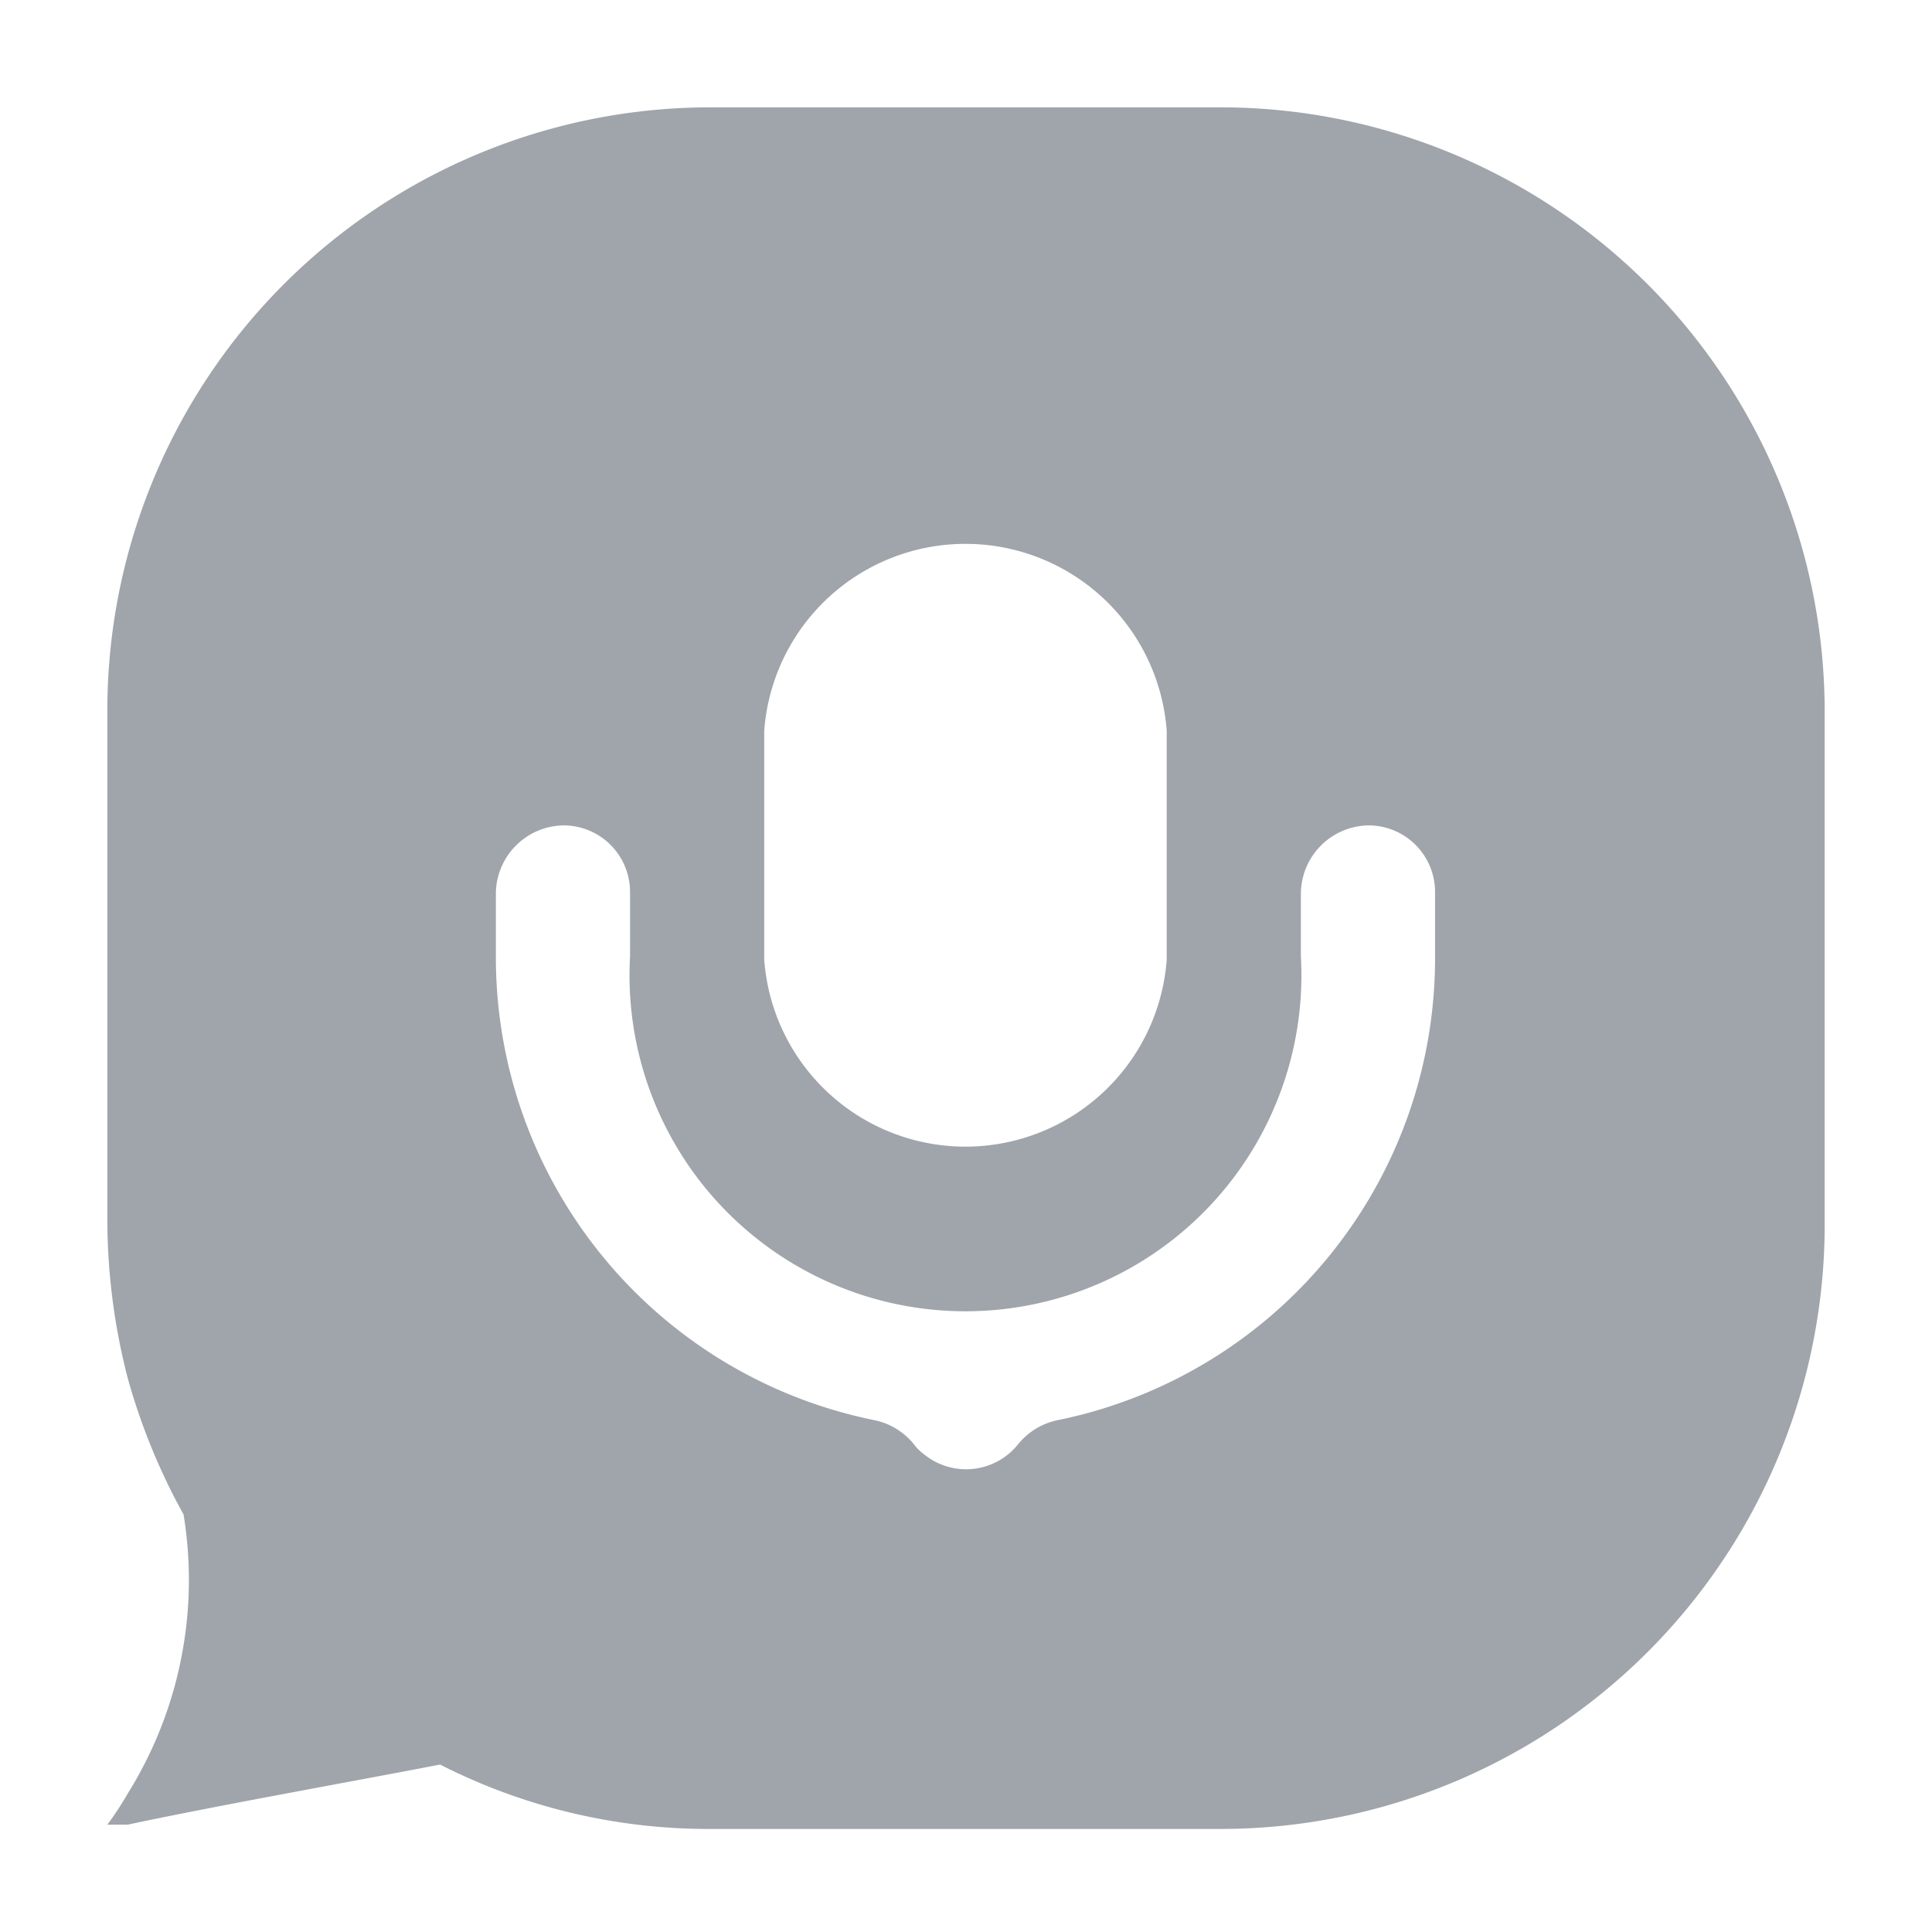 <svg xmlns="http://www.w3.org/2000/svg" viewBox="0 0 18 18"><path style="fill:#a0a5ab" d="M11.37,1H6.62A5.62,5.62,0,0,0,1,6.62v4.75a5.92,5.92,0,0,0,.19,1.47,5.85,5.85,0,0,0,.52,1.27,3.76,3.76,0,0,1-.52,2.6A2.9,2.9,0,0,1,1,17l.19,0c.79-.17,2.19-.42,2.91-.56a5.51,5.51,0,0,0,2.52.6h4.75A5.63,5.63,0,0,0,17,11.37V6.62A5.63,5.63,0,0,0,11.37,1ZM7.12,6.81a1.88,1.88,0,0,1,3.75,0V8.94a1.88,1.88,0,0,1-3.75,0Zm6.25,2.1a4.39,4.39,0,0,1-3.51,4.32.64.64,0,0,0-.37.22.62.62,0,0,1-.88.1.47.47,0,0,1-.1-.1.64.64,0,0,0-.37-.22A4.4,4.4,0,0,1,4.62,8.94V8.32a.64.64,0,0,1,.63-.63.62.62,0,0,1,.62.62v.6a3.13,3.13,0,1,0,6.25,0V8.32a.64.64,0,0,1,.63-.63.62.62,0,0,1,.62.62Z"/><path opacity="0" d="M1,1H0V0H1ZM18,17H17v1h1Z"/></svg>